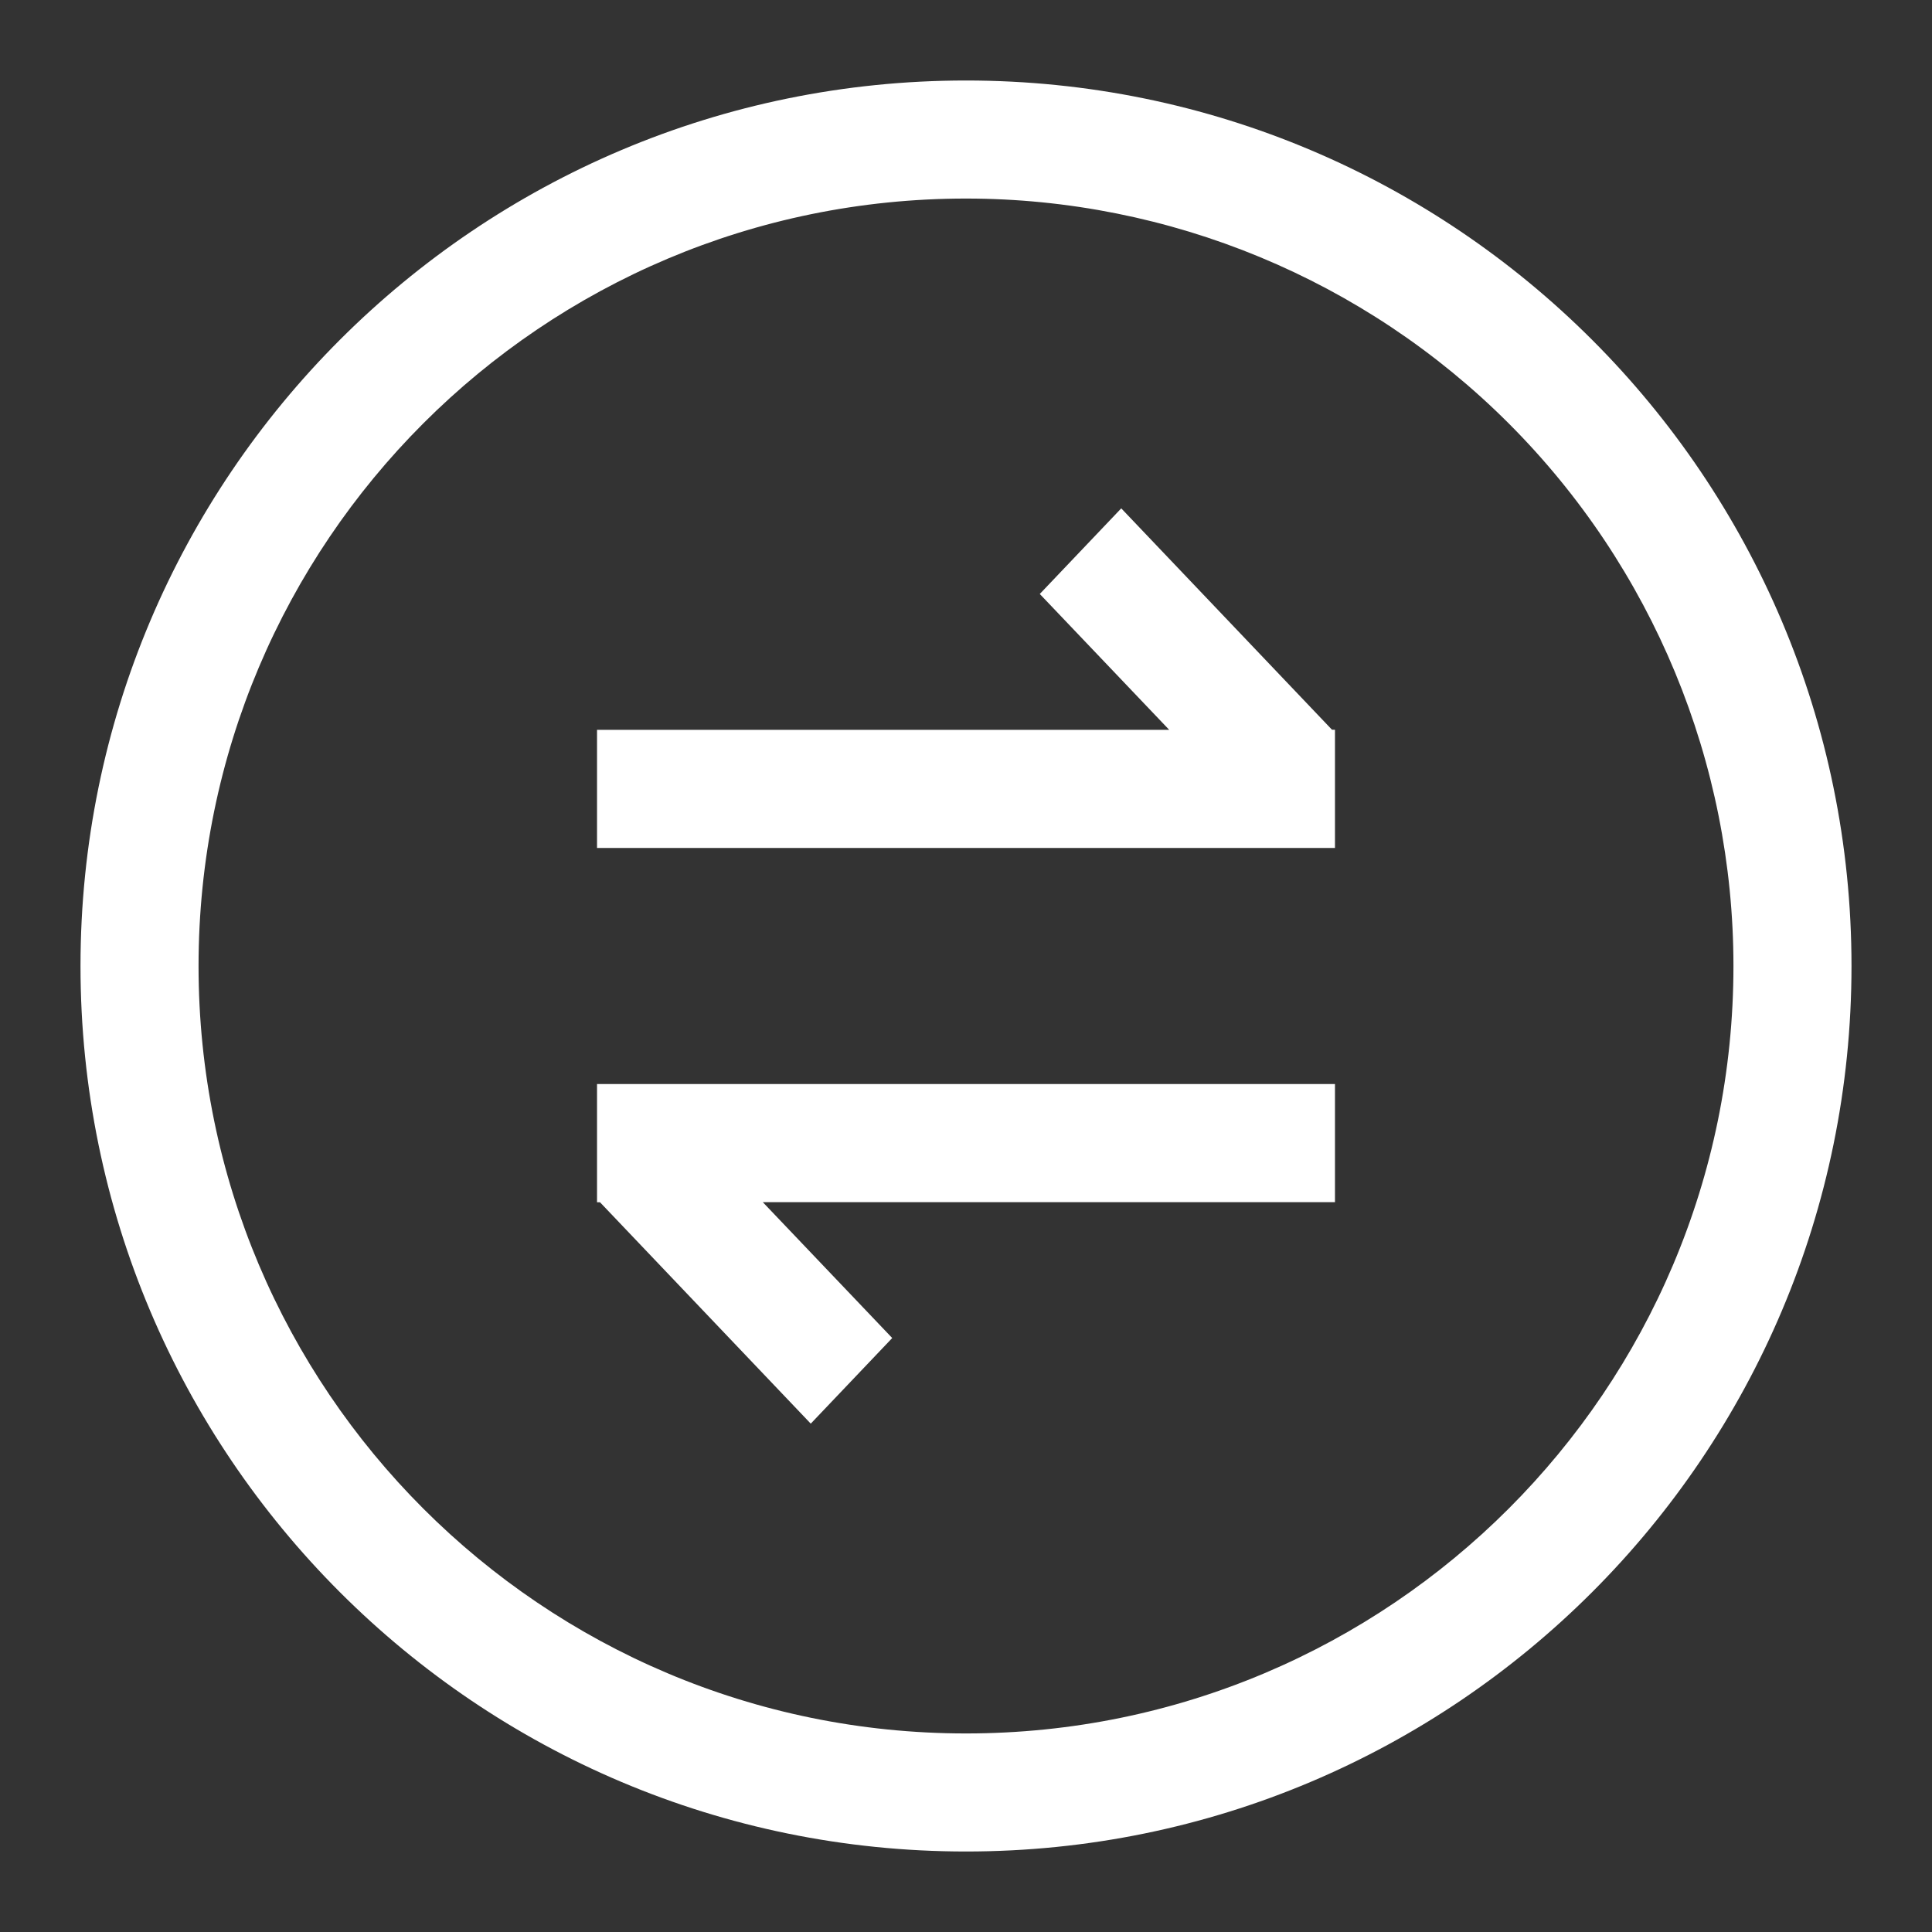<?xml version="1.0" encoding="UTF-8"?>
<svg width="48px" height="48px" viewBox="0 0 48 48" version="1.1" xmlns="http://www.w3.org/2000/svg" xmlns:xlink="http://www.w3.org/1999/xlink">
    <rect x="0" y="0" width="48" height="48" fill="#333333" stroke="none"/>
    <title>13转账</title>
    <g id="页面-1" stroke="none" stroke-width="1" fill="none" fill-rule="evenodd">
        <g id="中文" transform="translate(-1069, -2656)" fill="#FFFFFF" fill-rule="nonzero">
            <g id="13转账" transform="translate(1069, 2656)">
                <rect id="矩形" opacity="0" x="0" y="0" width="48" height="48"></rect>
                <path d="M33.167,18.211 L33.167,21.067 L14.833,21.067 L14.833,18.133 L29.049,18.133 L25.833,14.757 L27.857,12.63 L33.093,18.13 L33.167,18.13 L33.167,18.208 L33.167,18.211 Z M14.833,29.789 L14.833,26.933 L33.167,26.933 L33.167,29.867 L18.951,29.867 L22.167,33.243 L20.143,35.37 L14.907,29.87 L14.833,29.87 L14.833,29.792 L14.833,29.789 Z" id="形状"></path>
                <path d="M24,46 C11.85,46 2,36.15 2,24 C2,11.85 11.85,2 24,2 C36.15,2 46,11.85 46,24 C46,36.15 36.15,46 24,46 Z M24,4.933 C13.47,4.933 4.933,13.47 4.933,24 C4.933,34.53 13.47,43.067 24,43.067 C34.53,43.067 43.067,34.53 43.067,24 C43.067,18.943 41.058,14.094 37.482,10.518 C33.906,6.942 29.057,4.933 24,4.933 Z" id="形状"></path>
            </g>
        </g>
    </g>
</svg>
